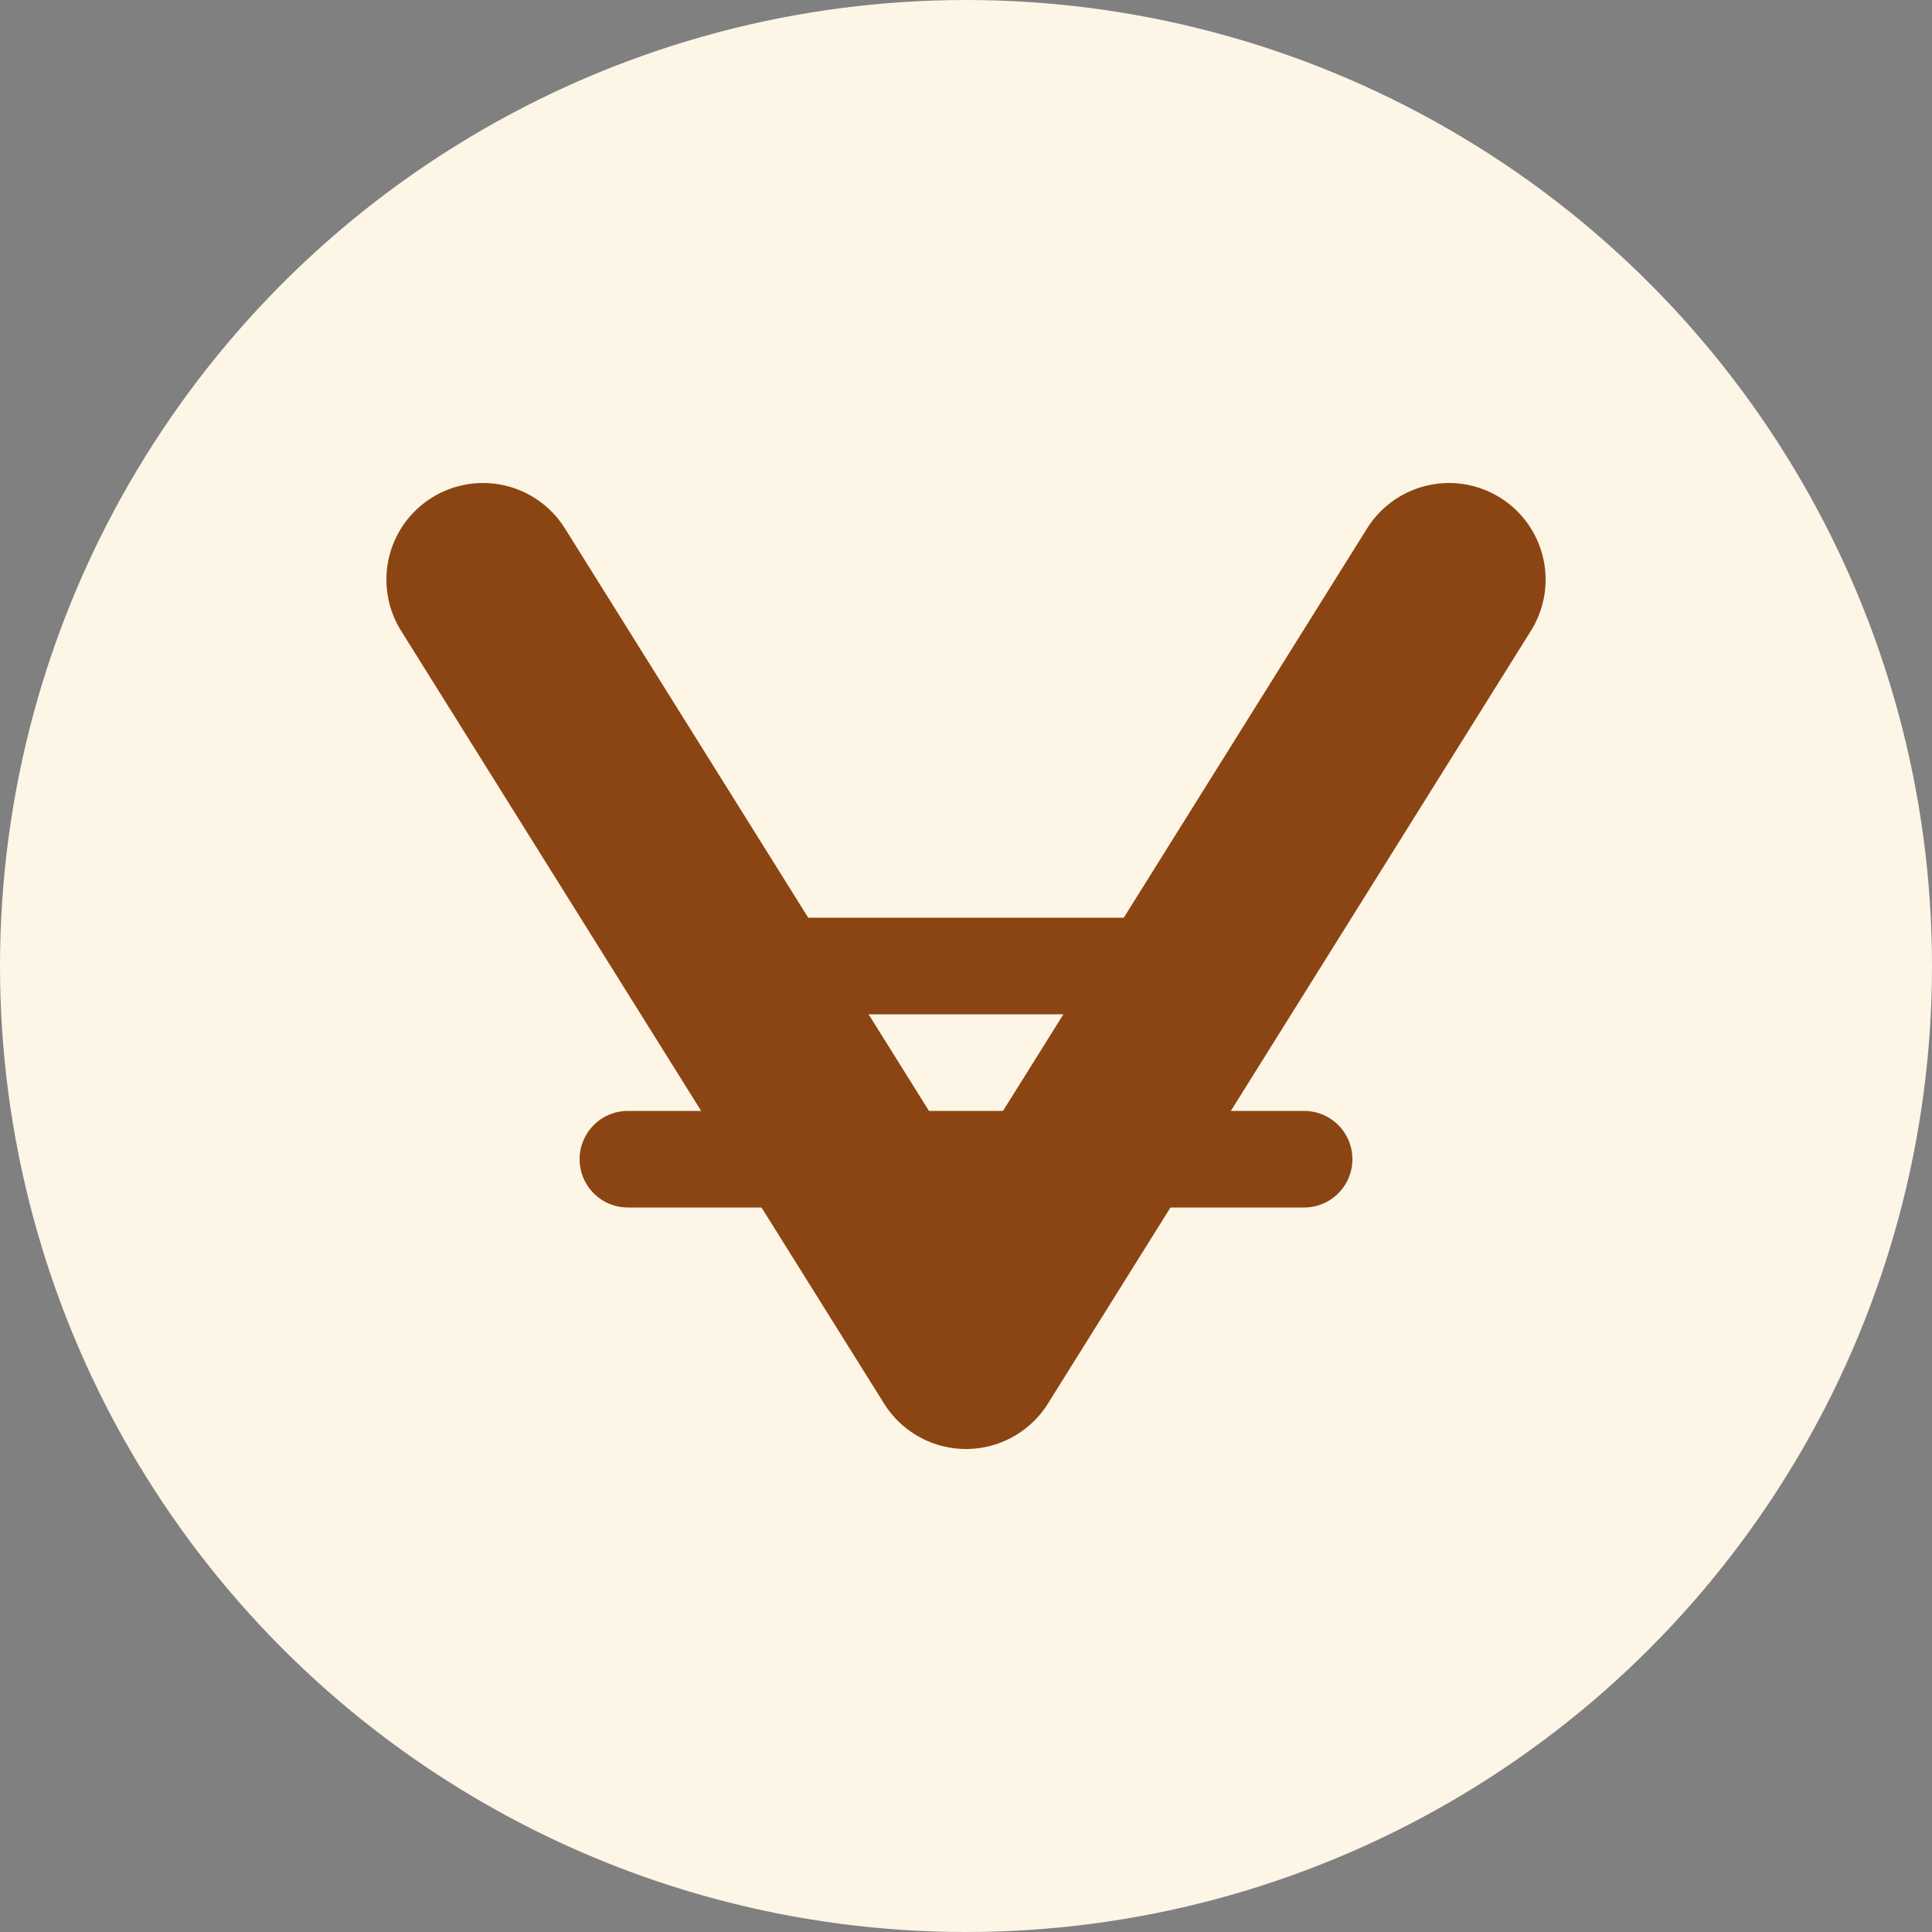 <?xml version="1.0" encoding="UTF-8"?>
<svg width="40" height="40" viewBox="0 0 40 40" fill="none" xmlns="http://www.w3.org/2000/svg">
    <rect x="0" y="0" width="40" height="40" fill="#808080" stroke="none"/>
    <style>
        :root {
            --debug-bg: #FDF5E6;
            --debug-primary: #8B4513;
        }
        
        #background {
            fill: #FDF5E6;
        }
        
        .logo-element {
            stroke: #8B4513;
            fill: none;
        }
    </style>
    
    <defs>
        <linearGradient id="logo_gradient" x1="0" y1="0" x2="40" y2="40" gradientUnits="userSpaceOnUse">
            <stop offset="0%" stop-color="#FDF5E6"/>
            <stop offset="100%" stop-color="#FFFFFF"/>
        </linearGradient>
    </defs>
    
    <!-- Background Circle -->
    <circle id="background" cx="20" cy="20" r="20" fill="url(#logo_gradient)"/>
    
    <!-- Abstract V shape -->
    <path class="logo-element" d="M10 12L20 28L30 12" stroke-width="4" stroke-linecap="round" stroke-linejoin="round"/>
    
    <!-- Connecting lines representing fusion -->
    <path class="logo-element" d="M15 20H25" stroke-width="2" stroke-linecap="round"/>
    <path class="logo-element" d="M13 24H27" stroke-width="2" stroke-linecap="round"/>
</svg> 